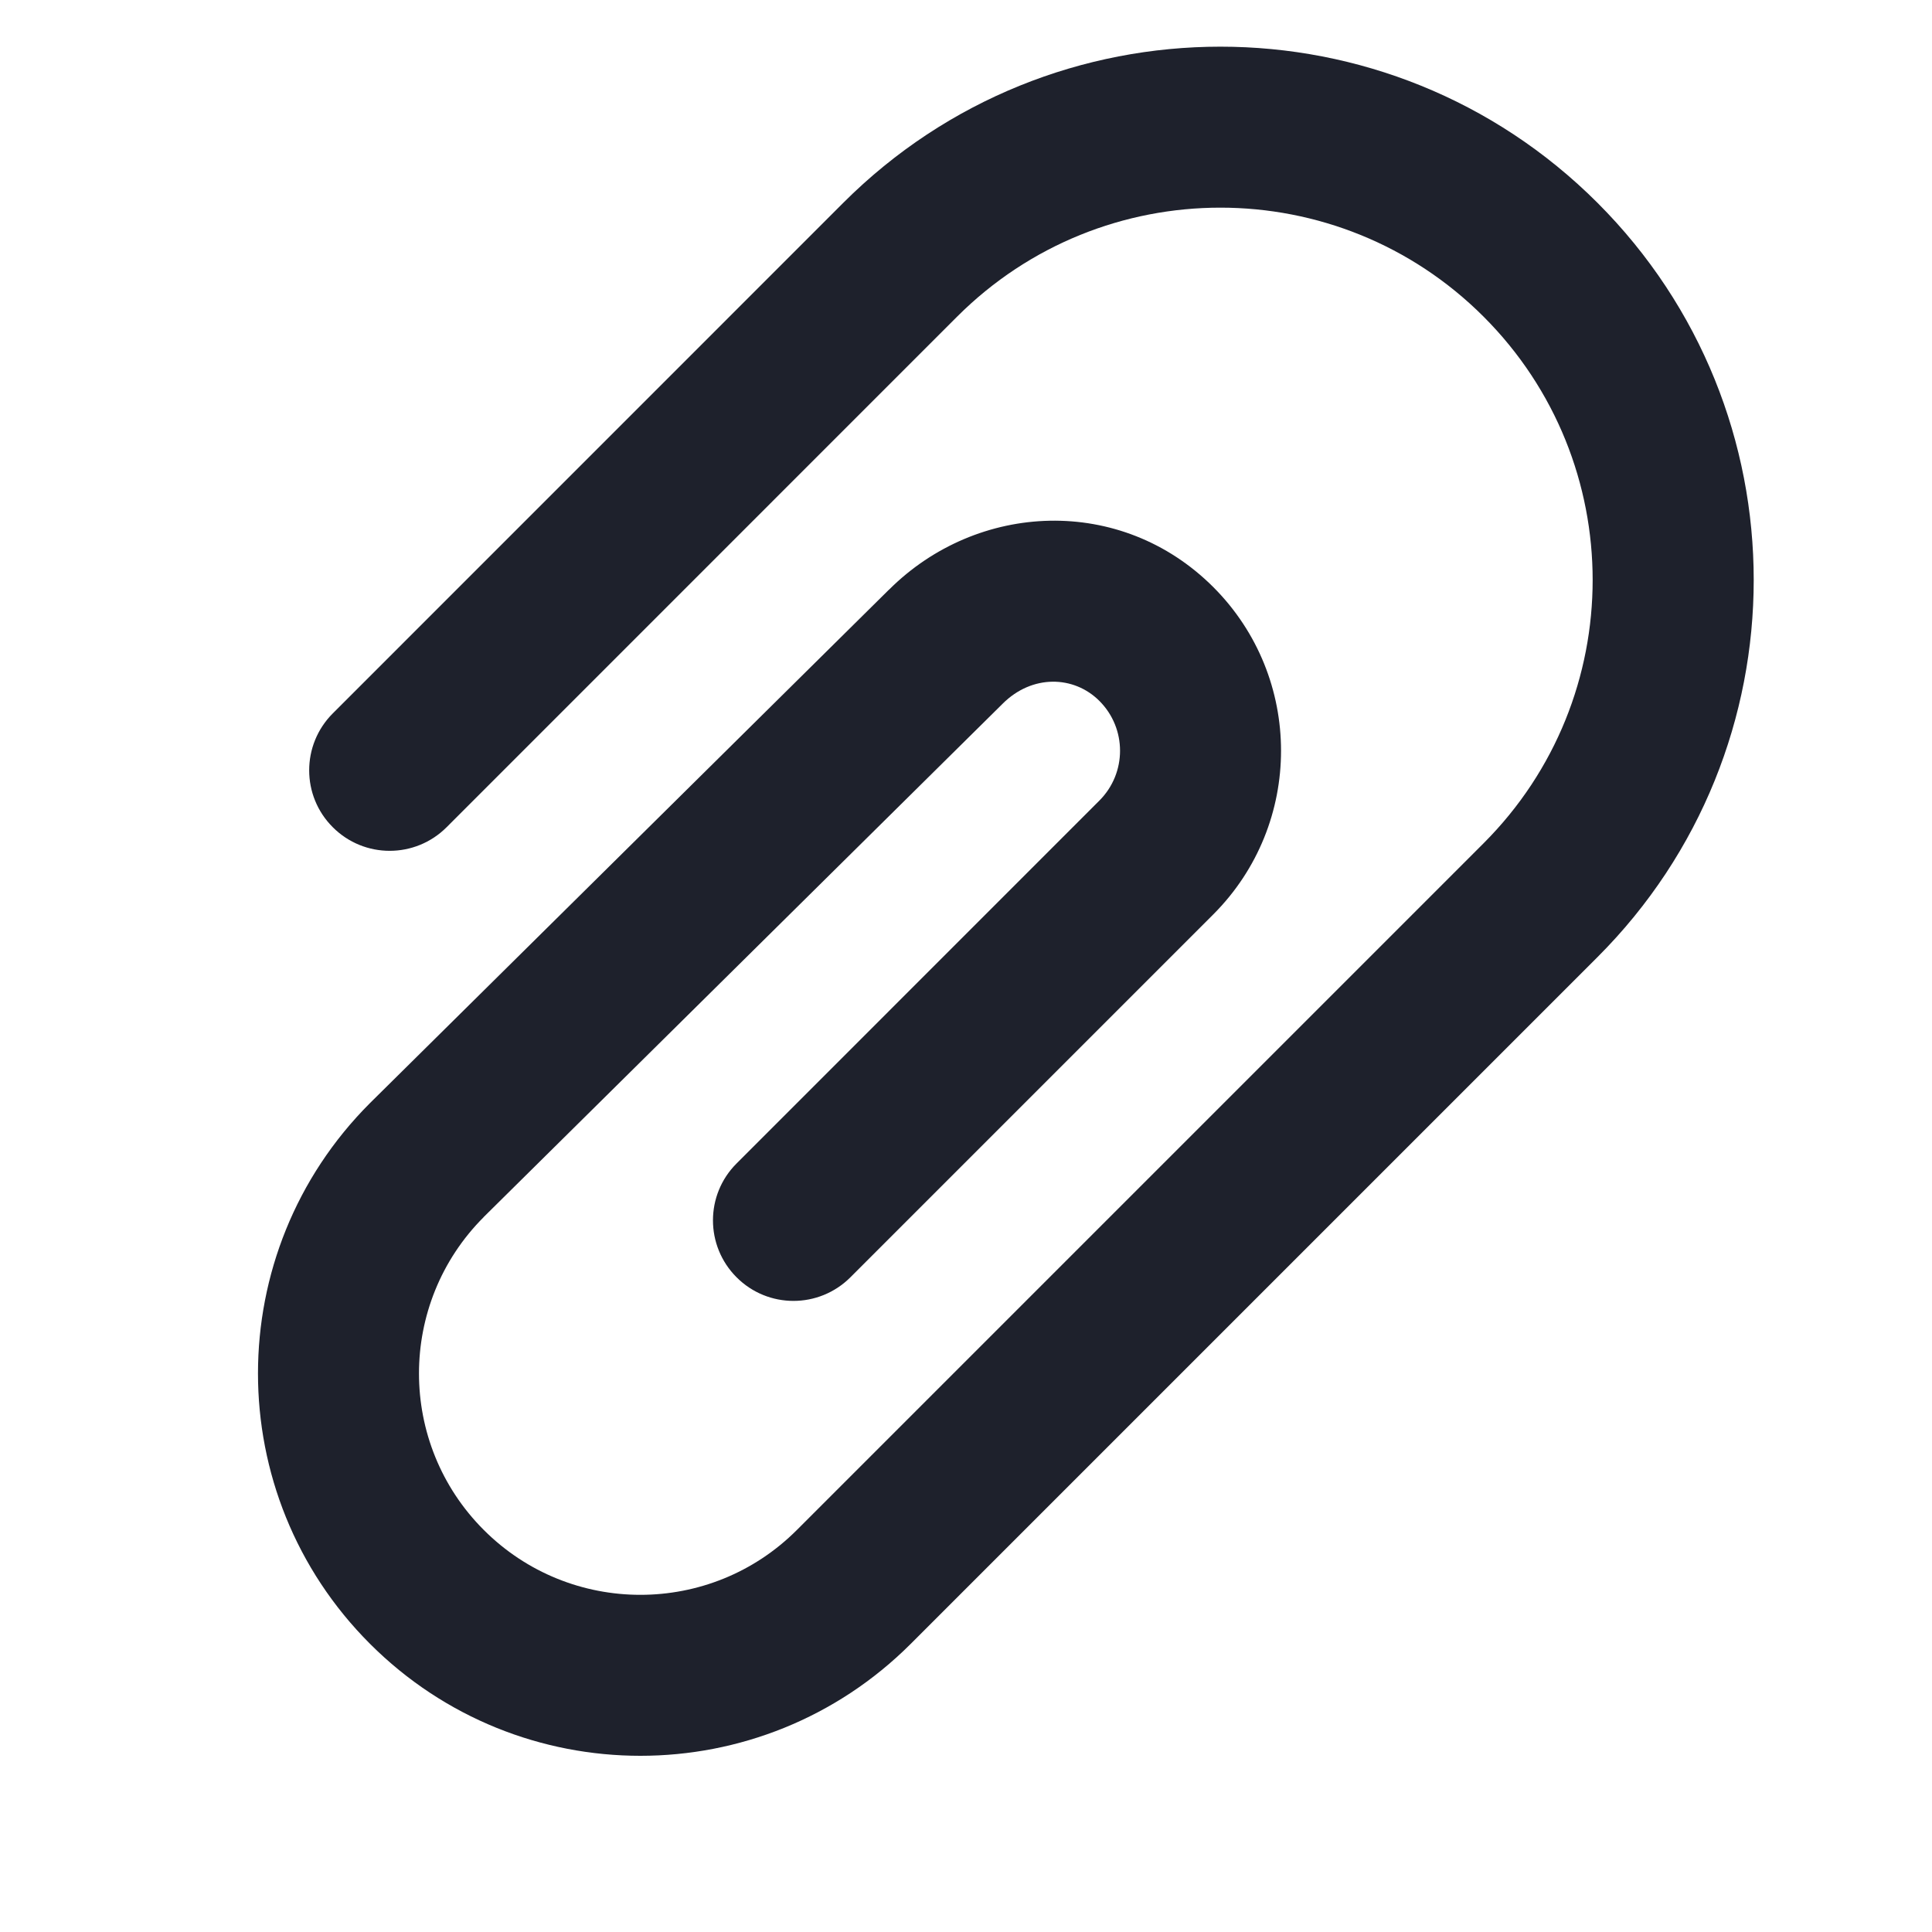 <svg width="24" height="24" viewBox="0 0 24 24" fill="none" xmlns="http://www.w3.org/2000/svg">
<g clip-path="url(#clip0_1017_7215)">
<path fill-rule="evenodd" clip-rule="evenodd" d="M18.43 3.934C16.624 2.128 13.696 2.128 11.889 3.934L5.548 10.276C5.157 10.667 4.524 10.667 4.134 10.276C3.743 9.886 3.743 9.253 4.134 8.862L10.475 2.52C13.063 -0.067 17.257 -0.067 19.845 2.52C22.432 5.107 22.432 9.302 19.845 11.889L11.314 20.42C9.459 22.275 6.451 22.275 4.596 20.42C2.741 18.565 2.741 15.558 4.596 13.703L4.6 13.699L4.6 13.699L11.04 7.328C11.041 7.327 11.042 7.327 11.043 7.326C12.141 6.23 13.925 6.147 15.072 7.293C16.194 8.416 16.194 10.236 15.072 11.359L10.564 15.867C10.173 16.258 9.54 16.258 9.15 15.867C8.759 15.476 8.759 14.843 9.15 14.453L13.657 9.945C13.999 9.603 13.999 9.049 13.657 8.707C13.34 8.39 12.821 8.376 12.455 8.742L12.451 8.746L12.451 8.746L6.01 15.117C6.01 15.117 6.009 15.118 6.009 15.119C4.936 16.193 4.937 17.933 6.01 19.006C7.084 20.08 8.826 20.08 9.899 19.006L18.43 10.475C20.236 8.669 20.236 5.741 18.43 3.934Z" fill="#1E212C"/>
</g>
<defs>
<clipPath id="clip0_1017_7215">
<rect width="24" height="24" fill="white"/>
</clipPath>
</defs>
</svg>

